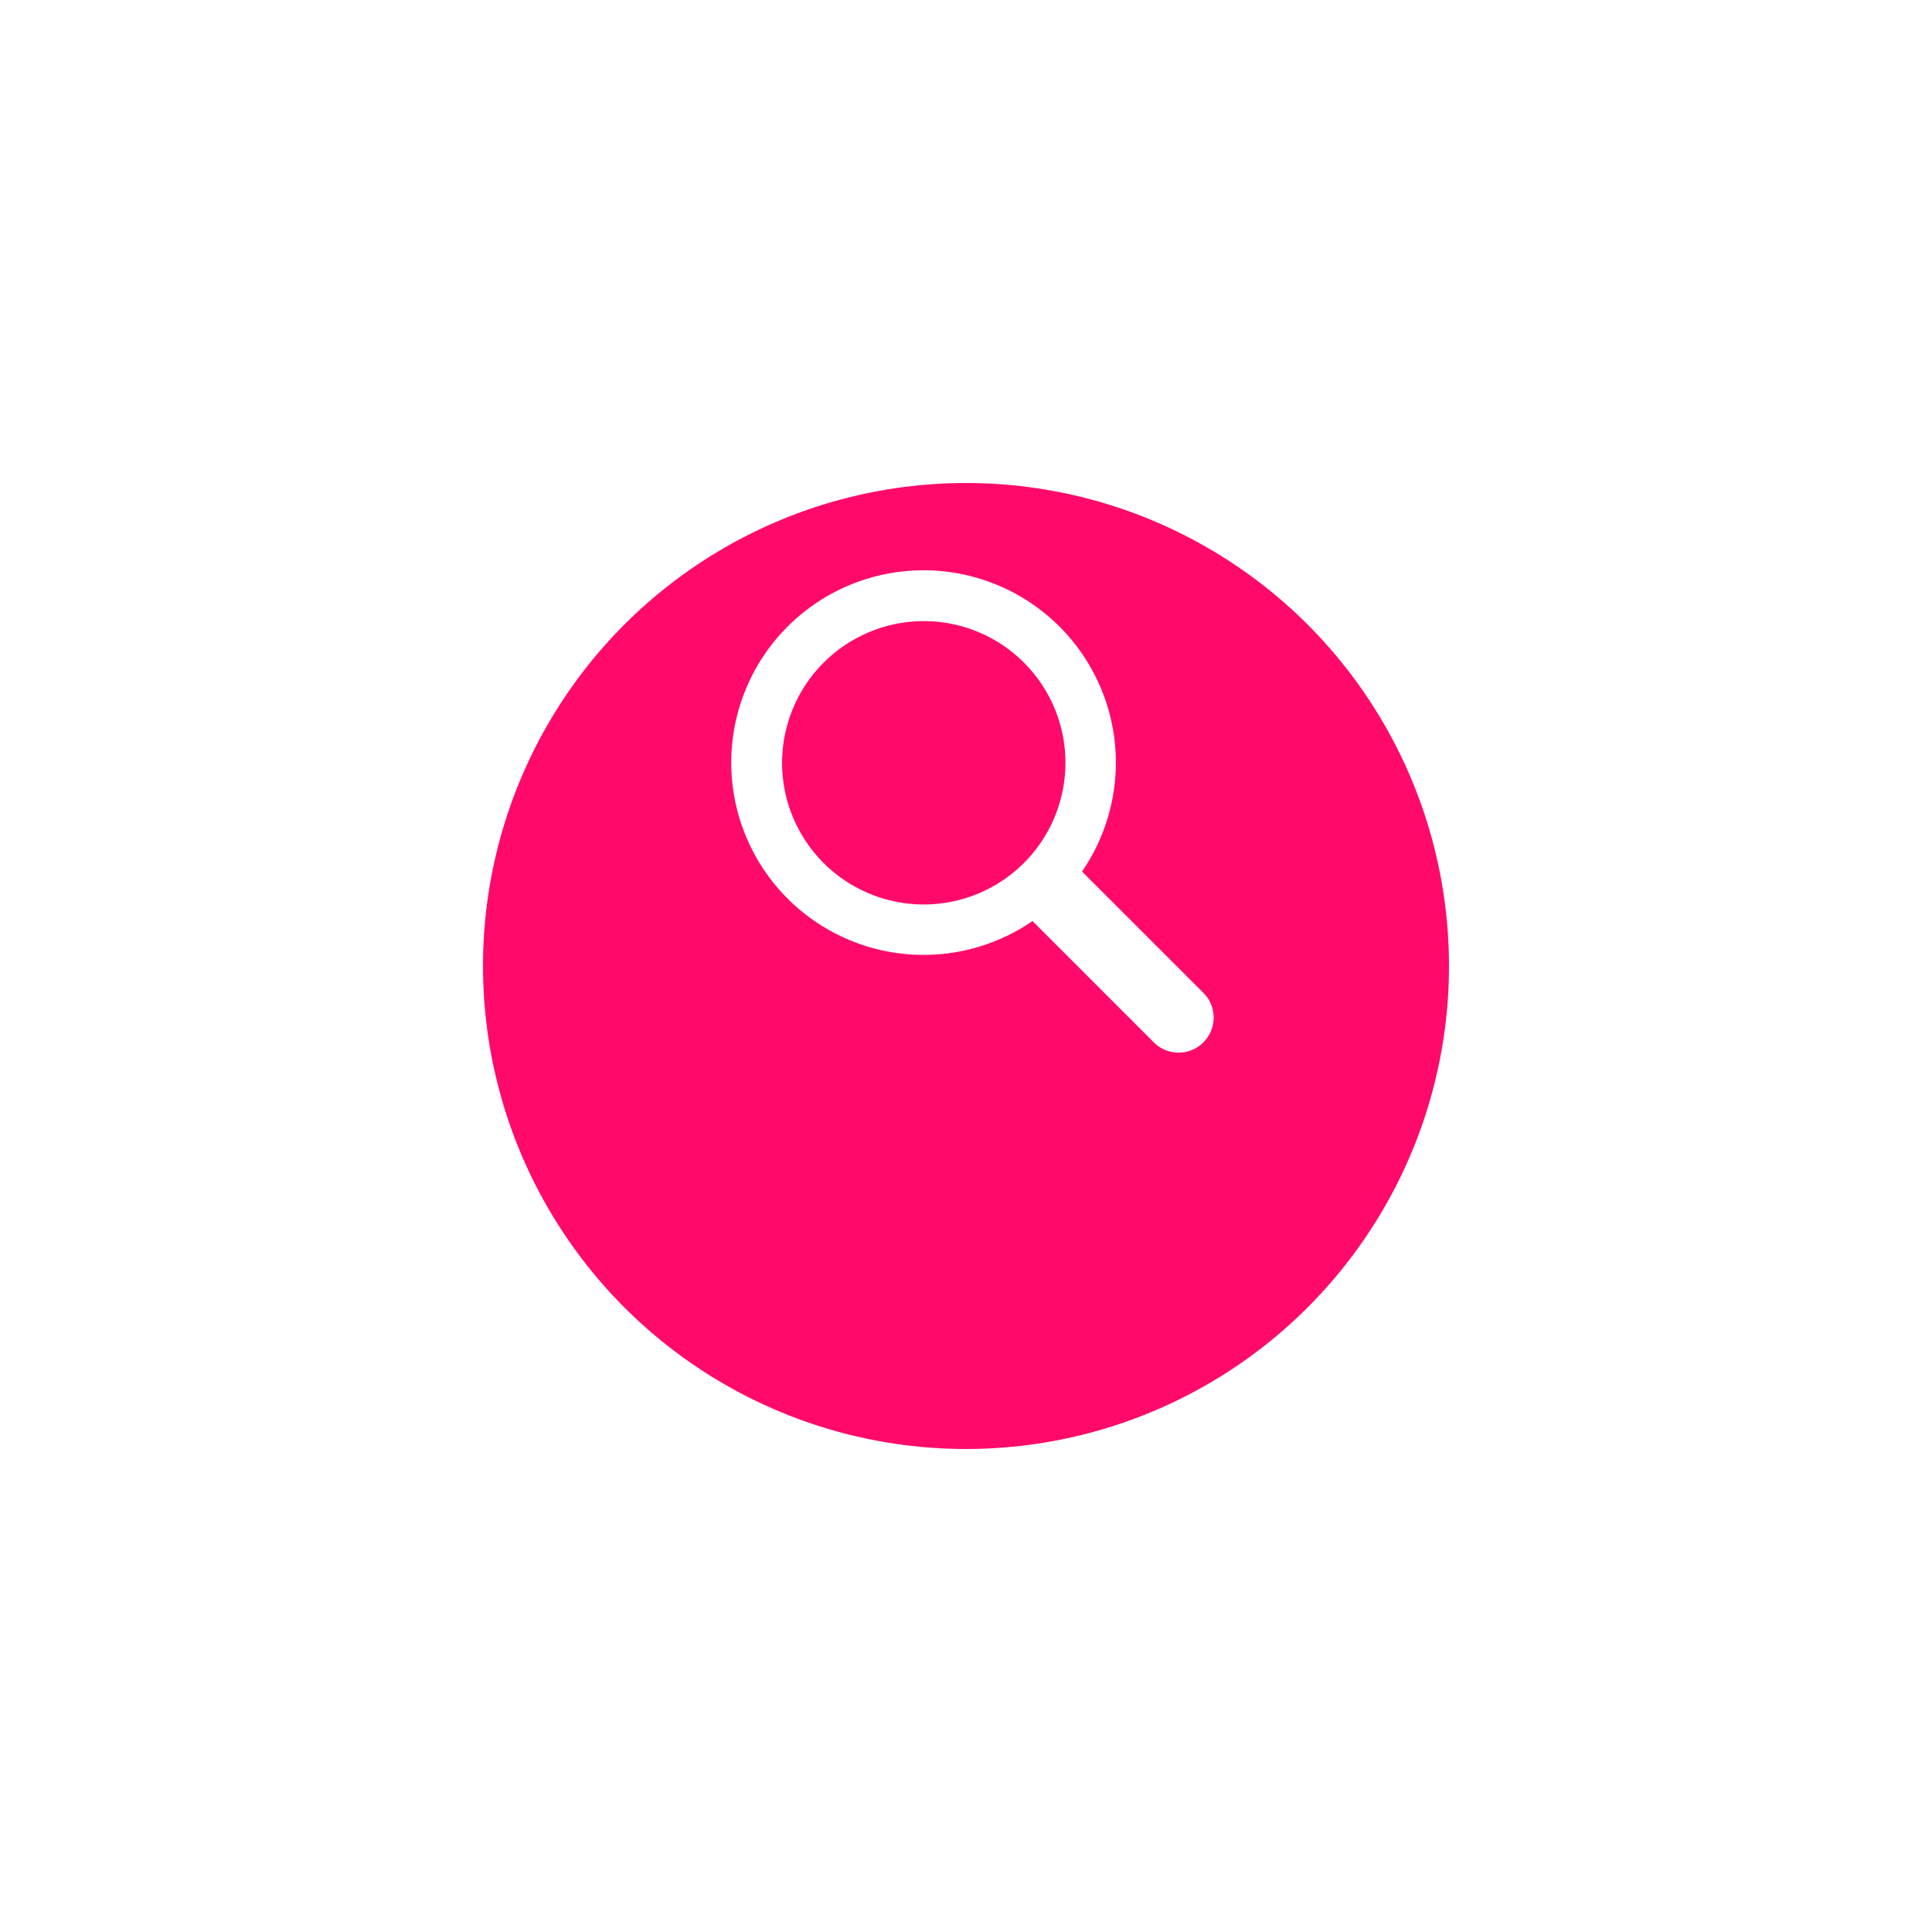 <svg xmlns="http://www.w3.org/2000/svg" xmlns:xlink="http://www.w3.org/1999/xlink" width="60" height="60" viewBox="0 0 60 60">
  <defs>
    <filter id="base" x="0" y="0" width="60" height="60" filterUnits="userSpaceOnUse">
      <feOffset dy="5" input="SourceAlpha"/>
      <feGaussianBlur stdDeviation="5" result="blur"/>
      <feFlood flood-opacity="0.102"/>
      <feComposite operator="in" in2="blur"/>
      <feComposite in="SourceGraphic"/>
    </filter>
  </defs>
  <g id="search" transform="translate(15 10)">
    <g transform="matrix(1, 0, 0, 1, -15, -10)" filter="url(#base)">
      <circle id="base-2" data-name="base" cx="15" cy="15" r="15" transform="translate(15 10)" fill="#ff0a6b"/>
    </g>
    <path id="icon" d="M13.087,14.625,9.341,10.879a5.972,5.972,0,1,1,1.538-1.538l3.746,3.745a1.088,1.088,0,1,1-1.538,1.538ZM1.564,5.964a4.4,4.4,0,1,0,4.4-4.4A4.407,4.407,0,0,0,1.564,5.964Z" transform="translate(7.724 7.725)" fill="#fff"/>
  </g>
</svg>
